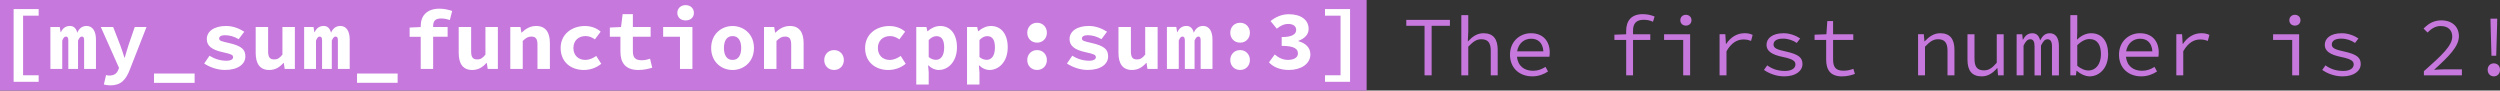<?xml version="1.0" encoding="UTF-8" standalone="no"?>
<!-- Created with Inkscape (http://www.inkscape.org/) -->

<svg
   width="145.977mm"
   height="5.285mm"
   viewBox="0 0 145.977 5.285"
   version="1.1"
   id="svg1"
   xmlns="http://www.w3.org/2000/svg"
   xmlns:svg="http://www.w3.org/2000/svg">
  <rect x="0" y="0" width="145.977" height="5.285" fill="#333333" stroke="none"/>
  <defs
     id="defs1" />
  <path
     style="font-size:4.939px;line-height:1.1;font-family:'Source Code Pro';-inkscape-font-specification:'Source Code Pro';text-align:center;text-anchor:middle;fill:#c678dd;stroke-linecap:square;stroke-miterlimit:35.2;stroke-opacity:0.988;paint-order:stroke fill markers"
     d="m 98.329,37.013 h 0.415 v -2.894 h 1.067 v -0.346 h -2.548 v 0.346 h 1.067 z m 2.148,0 h 0.405 v -1.674 c 0.282,-0.291 0.474,-0.435 0.761,-0.435 0.395,0 0.553,0.217 0.553,0.672 v 1.437 h 0.405 v -1.492 c 0,-0.632 -0.262,-0.968 -0.83,-0.968 -0.375,0 -0.652,0.202 -0.899,0.469 h -0.015 l 0.025,-0.568 v -0.958 h -0.405 z m 4.075,-2.139 c 0.41,0 0.682,0.242 0.716,0.736 h -1.531 c 0.074,-0.474 0.42,-0.736 0.815,-0.736 z m 0.059,2.198 c 0.385,0 0.691,-0.128 0.929,-0.286 l -0.148,-0.267 c -0.217,0.138 -0.445,0.227 -0.731,0.227 -0.499,0 -0.884,-0.277 -0.933,-0.82 h 1.892 c 0.01,-0.064 0.02,-0.153 0.02,-0.247 0,-0.677 -0.405,-1.126 -1.096,-1.126 -0.642,0 -1.225,0.474 -1.225,1.254 0,0.8 0.573,1.264 1.294,1.264 z m 5.492,-0.059 h 0.4 v -2.069 h 1.008 v -0.331 h -1.008 v -0.217 c 0,-0.39 0.178,-0.627 0.607,-0.627 0.207,0 0.361,0.025 0.558,0.114 l 0.094,-0.306 c -0.227,-0.094 -0.454,-0.138 -0.691,-0.138 -0.662,0 -0.968,0.385 -0.968,0.973 v 0.202 l -0.687,0.025 v 0.306 h 0.687 z m 3.329,0 h 0.405 v -2.4 h -1.521 v 0.331 h 1.116 z m 0.158,-2.904 c 0.183,0 0.326,-0.123 0.326,-0.316 0,-0.188 -0.143,-0.316 -0.326,-0.316 -0.183,0 -0.326,0.128 -0.326,0.316 0,0.193 0.143,0.316 0.326,0.316 z m 1.966,2.904 h 0.405 v -1.408 c 0.286,-0.499 0.627,-0.687 0.988,-0.687 0.188,0 0.277,0.025 0.445,0.084 l 0.094,-0.351 c -0.148,-0.074 -0.296,-0.099 -0.474,-0.099 -0.445,0 -0.82,0.242 -1.072,0.627 h -0.015 l -0.035,-0.568 h -0.336 z m 3.773,0.059 c 0.686,0 1.067,-0.326 1.067,-0.716 0,-0.365 -0.193,-0.568 -0.993,-0.741 -0.489,-0.104 -0.696,-0.193 -0.696,-0.4 0,-0.183 0.143,-0.346 0.553,-0.346 0.306,0 0.583,0.099 0.805,0.252 l 0.198,-0.262 c -0.237,-0.163 -0.603,-0.306 -0.968,-0.306 -0.657,0 -0.998,0.296 -0.998,0.682 0,0.361 0.316,0.573 0.938,0.701 0.652,0.133 0.751,0.262 0.751,0.445 0,0.202 -0.202,0.375 -0.607,0.375 -0.445,0 -0.766,-0.128 -1.042,-0.326 l -0.188,0.267 c 0.291,0.202 0.711,0.375 1.18,0.375 z m 3.378,0 c 0.301,0 0.533,-0.064 0.751,-0.143 l -0.089,-0.296 c -0.173,0.064 -0.351,0.109 -0.578,0.109 -0.464,0 -0.607,-0.227 -0.607,-0.657 v -1.141 h 1.18 v -0.331 h -1.18 v -0.77 h -0.336 l -0.054,0.77 -0.691,0.025 v 0.306 h 0.677 v 1.136 c 0,0.593 0.227,0.993 0.929,0.993 z m 4.44,-0.059 h 0.405 v -1.674 c 0.282,-0.291 0.474,-0.435 0.761,-0.435 0.395,0 0.553,0.217 0.553,0.672 v 1.437 h 0.405 v -1.492 c 0,-0.632 -0.262,-0.968 -0.83,-0.968 -0.375,0 -0.652,0.202 -0.904,0.469 h -0.02 l -0.035,-0.41 h -0.336 z m 3.719,0.059 c 0.37,0 0.652,-0.198 0.894,-0.479 h 0.02 l 0.035,0.42 h 0.331 v -2.4 h -0.405 v 1.664 c -0.267,0.311 -0.469,0.445 -0.746,0.445 -0.4,0 -0.553,-0.217 -0.553,-0.672 v -1.437 h -0.41 v 1.492 c 0,0.632 0.262,0.968 0.835,0.968 z m 2.035,-0.059 h 0.405 v -1.738 c 0.119,-0.247 0.227,-0.37 0.395,-0.37 0.178,0 0.247,0.143 0.247,0.42 v 1.689 h 0.375 v -1.738 c 0.128,-0.247 0.217,-0.37 0.385,-0.37 0.178,0 0.257,0.143 0.257,0.42 v 1.689 h 0.405 v -1.719 c 0,-0.479 -0.198,-0.741 -0.533,-0.741 -0.277,0 -0.425,0.158 -0.563,0.415 -0.069,-0.277 -0.217,-0.415 -0.454,-0.415 -0.277,0 -0.425,0.153 -0.548,0.375 h -0.01 l -0.035,-0.316 h -0.326 z m 4.257,0.059 c 0.573,0 1.087,-0.479 1.087,-1.299 0,-0.741 -0.351,-1.22 -0.998,-1.22 -0.282,0 -0.588,0.143 -0.805,0.365 h -0.015 l 0.015,-0.464 v -0.958 h -0.405 v 3.516 h 0.326 l 0.035,-0.267 h 0.015 c 0.227,0.202 0.514,0.326 0.746,0.326 z m -0.064,-0.341 c -0.173,0 -0.425,-0.079 -0.652,-0.282 v -1.195 c 0.247,-0.247 0.494,-0.361 0.706,-0.361 0.479,0 0.677,0.356 0.677,0.884 0,0.593 -0.311,0.953 -0.731,0.953 z m 3.018,-1.857 c 0.41,0 0.682,0.242 0.716,0.736 h -1.531 c 0.074,-0.474 0.42,-0.736 0.815,-0.736 z m 0.059,2.198 c 0.385,0 0.691,-0.128 0.929,-0.286 l -0.148,-0.267 c -0.217,0.138 -0.445,0.227 -0.731,0.227 -0.499,0 -0.884,-0.277 -0.933,-0.82 h 1.892 c 0.01,-0.064 0.02,-0.153 0.02,-0.247 0,-0.677 -0.405,-1.126 -1.096,-1.126 -0.642,0 -1.225,0.474 -1.225,1.254 0,0.8 0.573,1.264 1.294,1.264 z m 2.055,-0.059 h 0.405 v -1.408 c 0.286,-0.499 0.627,-0.687 0.988,-0.687 0.188,0 0.277,0.025 0.445,0.084 l 0.094,-0.351 c -0.148,-0.074 -0.296,-0.099 -0.474,-0.099 -0.445,0 -0.82,0.242 -1.072,0.627 h -0.015 l -0.035,-0.568 h -0.336 z m 6.766,0 h 0.405 v -2.4 h -1.521 v 0.331 h 1.116 z m 0.158,-2.904 c 0.183,0 0.326,-0.123 0.326,-0.316 0,-0.188 -0.143,-0.316 -0.326,-0.316 -0.183,0 -0.326,0.128 -0.326,0.316 0,0.193 0.143,0.316 0.326,0.316 z m 2.776,2.963 c 0.687,0 1.067,-0.326 1.067,-0.716 0,-0.365 -0.193,-0.568 -0.993,-0.741 -0.489,-0.104 -0.696,-0.193 -0.696,-0.4 0,-0.183 0.143,-0.346 0.553,-0.346 0.306,0 0.583,0.099 0.805,0.252 l 0.198,-0.262 c -0.237,-0.163 -0.603,-0.306 -0.968,-0.306 -0.657,0 -0.998,0.296 -0.998,0.682 0,0.361 0.316,0.573 0.938,0.701 0.652,0.133 0.751,0.262 0.751,0.445 0,0.202 -0.202,0.375 -0.607,0.375 -0.445,0 -0.766,-0.128 -1.042,-0.326 l -0.188,0.267 c 0.291,0.202 0.711,0.375 1.18,0.375 z m 4.756,-0.059 h 2.218 v -0.351 h -1.037 c -0.188,0 -0.39,0.015 -0.588,0.03 0.859,-0.78 1.452,-1.368 1.452,-1.961 0,-0.558 -0.395,-0.929 -1.027,-0.929 -0.445,0 -0.756,0.193 -1.037,0.479 l 0.232,0.232 c 0.203,-0.212 0.459,-0.38 0.756,-0.38 0.464,0 0.686,0.257 0.686,0.617 0,0.524 -0.588,1.077 -1.655,2.02 z m 3.946,-1.146 h 0.277 l 0.049,-1.699 0.01,-0.464 h -0.395 l 0.01,0.464 z m 0.138,1.205 c 0.198,0 0.361,-0.148 0.361,-0.385 0,-0.232 -0.163,-0.375 -0.361,-0.375 -0.198,0 -0.361,0.143 -0.361,0.375 0,0.237 0.163,0.385 0.361,0.385 z"
     id="text1"
     transform="translate(-15.149,-32.613)"
     aria-label="The first number is 2!" />
  <rect
     style="fill:#c678dd;fill-opacity:1;stroke:none;stroke-width:1;stroke-linecap:square;stroke-miterlimit:35.2;stroke-opacity:0.988;paint-order:stroke fill markers"
     id="rect2"
     width="79.799"
     height="5.285"
     x="15.149"
     y="32.613"
     transform="translate(-15.149,-32.613)" />
  <path
     style="font-weight:bold;font-size:4.939px;line-height:1.1;font-family:'Source Code Pro';-inkscape-font-specification:'Source Code Pro';text-align:center;text-anchor:middle;fill:#ffffff;stroke-linecap:square;stroke-miterlimit:35.2;stroke-opacity:0.988;paint-order:stroke fill markers"
     d="m 15.944,37.391 h 1.462 v -0.385 h -0.909 v -3.477 h 0.909 v -0.385 h -1.462 z m 2.148,-0.751 h 0.691 v -1.655 c 0.064,-0.158 0.123,-0.237 0.217,-0.237 0.094,0 0.138,0.074 0.138,0.222 v 1.669 h 0.568 v -1.655 c 0.069,-0.158 0.133,-0.237 0.222,-0.237 0.099,0 0.133,0.074 0.133,0.222 v 1.669 h 0.691 v -1.719 c 0,-0.489 -0.198,-0.79 -0.548,-0.79 -0.282,0 -0.454,0.178 -0.543,0.4 -0.059,-0.262 -0.212,-0.4 -0.425,-0.4 -0.282,0 -0.44,0.163 -0.528,0.361 h -0.02 l -0.049,-0.301 h -0.548 z m 3.497,0.958 c 0.617,0 0.909,-0.316 1.146,-0.933 L 23.703,34.191 h -0.687 l -0.361,1.052 c -0.074,0.242 -0.158,0.494 -0.222,0.736 h -0.02 c -0.079,-0.257 -0.158,-0.504 -0.247,-0.736 L 21.757,34.191 h -0.721 l 1.062,2.385 -0.049,0.128 c -0.079,0.193 -0.232,0.321 -0.514,0.321 -0.064,0 -0.128,-0.01 -0.193,-0.03 l -0.128,0.553 c 0.104,0.03 0.232,0.049 0.375,0.049 z m 2.553,-0.148 h 2.371 v -0.543 h -2.371 z m 4.129,-0.751 c 0.785,0 1.205,-0.346 1.205,-0.79 0,-0.4 -0.207,-0.612 -0.963,-0.785 -0.415,-0.094 -0.568,-0.123 -0.568,-0.262 0,-0.114 0.114,-0.193 0.341,-0.193 0.272,0 0.553,0.084 0.8,0.232 l 0.326,-0.435 c -0.257,-0.163 -0.622,-0.336 -1.062,-0.336 -0.696,0 -1.126,0.311 -1.126,0.766 0,0.38 0.267,0.622 0.933,0.766 0.479,0.104 0.603,0.153 0.603,0.291 0,0.119 -0.123,0.207 -0.39,0.207 -0.351,0 -0.687,-0.104 -0.988,-0.291 l -0.311,0.454 c 0.311,0.207 0.761,0.375 1.2,0.375 z m 2.603,0 c 0.351,0 0.607,-0.163 0.825,-0.41 h 0.02 l 0.054,0.351 h 0.593 V 34.191 h -0.726 v 1.61 c -0.168,0.217 -0.296,0.282 -0.479,0.282 -0.272,0 -0.356,-0.148 -0.356,-0.474 V 34.191 h -0.726 v 1.511 c 0,0.617 0.237,0.998 0.795,0.998 z m 2.035,-0.059 h 0.691 v -1.655 c 0.064,-0.158 0.123,-0.237 0.217,-0.237 0.094,0 0.138,0.074 0.138,0.222 v 1.669 h 0.568 v -1.655 c 0.069,-0.158 0.133,-0.237 0.222,-0.237 0.099,0 0.133,0.074 0.133,0.222 v 1.669 h 0.691 v -1.719 c 0,-0.489 -0.198,-0.79 -0.548,-0.79 -0.282,0 -0.454,0.178 -0.543,0.4 -0.059,-0.262 -0.212,-0.4 -0.425,-0.4 -0.282,0 -0.44,0.163 -0.528,0.361 h -0.02 l -0.049,-0.301 h -0.548 z m 3.087,0.81 h 2.371 v -0.543 h -2.371 z m 3.719,-0.81 h 0.726 v -1.882 h 0.845 V 34.191 h -0.845 v -0.069 c 0,-0.296 0.148,-0.43 0.459,-0.43 0.188,0 0.361,0.035 0.514,0.094 l 0.138,-0.533 c -0.207,-0.069 -0.459,-0.133 -0.741,-0.133 -0.766,0 -1.096,0.445 -1.096,1.008 v 0.064 l -0.647,0.03 v 0.538 h 0.647 z m 3.013,0.059 c 0.351,0 0.607,-0.163 0.825,-0.41 h 0.02 l 0.054,0.351 h 0.593 V 34.191 h -0.726 v 1.61 c -0.168,0.217 -0.296,0.282 -0.479,0.282 -0.272,0 -0.356,-0.148 -0.356,-0.474 V 34.191 h -0.726 v 1.511 c 0,0.617 0.237,0.998 0.795,0.998 z m 2.218,-0.059 h 0.726 v -1.635 c 0.173,-0.168 0.301,-0.257 0.499,-0.257 0.267,0 0.361,0.148 0.361,0.474 v 1.417 h 0.726 v -1.511 c 0,-0.617 -0.247,-0.998 -0.8,-0.998 -0.365,0 -0.632,0.178 -0.845,0.385 h -0.02 l -0.054,-0.326 h -0.593 z m 4.302,0.059 c 0.336,0 0.711,-0.114 1.008,-0.361 l -0.291,-0.459 c -0.178,0.123 -0.39,0.232 -0.647,0.232 -0.405,0 -0.687,-0.272 -0.687,-0.696 0,-0.425 0.291,-0.696 0.711,-0.696 0.183,0 0.356,0.059 0.543,0.193 l 0.336,-0.449 c -0.207,-0.193 -0.533,-0.331 -0.919,-0.331 -0.756,0 -1.417,0.469 -1.417,1.284 0,0.815 0.593,1.284 1.363,1.284 z m 3.186,0 c 0.326,0 0.583,-0.069 0.8,-0.133 l -0.128,-0.524 c -0.148,0.049 -0.301,0.089 -0.484,0.089 -0.361,0 -0.519,-0.143 -0.519,-0.514 v -0.859 h 1.037 V 34.191 h -1.037 v -0.751 h -0.598 l -0.094,0.751 -0.652,0.03 v 0.538 h 0.617 v 0.864 c 0,0.642 0.277,1.077 1.057,1.077 z m 2.42,-0.059 h 0.726 V 34.191 h -1.709 v 0.568 h 0.983 z M 55.183,33.806 c 0.282,0 0.484,-0.173 0.484,-0.44 0,-0.267 -0.202,-0.454 -0.484,-0.454 -0.282,0 -0.484,0.188 -0.484,0.454 0,0.267 0.202,0.44 0.484,0.44 z m 2.741,2.894 c 0.647,0 1.25,-0.469 1.25,-1.284 0,-0.815 -0.603,-1.284 -1.25,-1.284 -0.647,0 -1.25,0.469 -1.25,1.284 0,0.815 0.603,1.284 1.25,1.284 z m 0,-0.588 c -0.336,0 -0.504,-0.272 -0.504,-0.696 0,-0.425 0.168,-0.696 0.504,-0.696 0.336,0 0.504,0.272 0.504,0.696 0,0.425 -0.168,0.696 -0.504,0.696 z m 1.837,0.528 h 0.726 v -1.635 c 0.173,-0.168 0.301,-0.257 0.499,-0.257 0.267,0 0.361,0.148 0.361,0.474 v 1.417 h 0.726 v -1.511 c 0,-0.617 -0.247,-0.998 -0.8,-0.998 -0.365,0 -0.632,0.178 -0.845,0.385 h -0.02 l -0.054,-0.326 h -0.593 z m 4.089,0.059 c 0.341,0 0.573,-0.252 0.573,-0.578 0,-0.326 -0.232,-0.583 -0.573,-0.583 -0.341,0 -0.573,0.257 -0.573,0.583 0,0.326 0.232,0.578 0.573,0.578 z m 3.176,0 c 0.336,0 0.711,-0.114 1.008,-0.361 L 67.743,35.88 c -0.178,0.123 -0.39,0.232 -0.647,0.232 -0.405,0 -0.687,-0.272 -0.687,-0.696 0,-0.425 0.291,-0.696 0.711,-0.696 0.183,0 0.356,0.059 0.543,0.193 l 0.336,-0.449 c -0.207,-0.193 -0.533,-0.331 -0.919,-0.331 -0.756,0 -1.417,0.469 -1.417,1.284 0,0.815 0.593,1.284 1.363,1.284 z m 1.625,0.849 h 0.726 v -0.716 l -0.035,-0.4 h 0.02 c 0.173,0.173 0.385,0.267 0.603,0.267 0.548,0 1.062,-0.484 1.062,-1.324 0,-0.756 -0.37,-1.245 -0.983,-1.245 -0.262,0 -0.533,0.128 -0.731,0.306 h -0.015 L 69.244,34.191 h -0.593 z m 1.146,-1.442 c -0.123,0 -0.282,-0.044 -0.42,-0.163 V 34.951 c 0.153,-0.158 0.296,-0.227 0.454,-0.227 0.306,0 0.449,0.222 0.449,0.662 0,0.504 -0.212,0.721 -0.484,0.721 z m 1.818,1.442 h 0.726 v -0.716 l -0.035,-0.4 h 0.02 c 0.173,0.173 0.385,0.267 0.603,0.267 0.548,0 1.062,-0.484 1.062,-1.324 0,-0.756 -0.37,-1.245 -0.983,-1.245 -0.262,0 -0.533,0.128 -0.731,0.306 h -0.015 L 72.207,34.191 h -0.593 z m 1.146,-1.442 c -0.123,0 -0.282,-0.044 -0.42,-0.163 V 34.951 c 0.153,-0.158 0.296,-0.227 0.454,-0.227 0.306,0 0.449,0.222 0.449,0.662 0,0.504 -0.212,0.721 -0.484,0.721 z m 2.944,-1.003 c 0.341,0 0.573,-0.252 0.573,-0.578 0,-0.326 -0.232,-0.583 -0.573,-0.583 -0.341,0 -0.573,0.257 -0.573,0.583 0,0.326 0.232,0.578 0.573,0.578 z m 0,1.595 c 0.341,0 0.573,-0.252 0.573,-0.578 0,-0.326 -0.232,-0.583 -0.573,-0.583 -0.341,0 -0.573,0.257 -0.573,0.583 0,0.326 0.232,0.578 0.573,0.578 z m 2.944,0 c 0.785,0 1.205,-0.346 1.205,-0.79 0,-0.4 -0.207,-0.612 -0.963,-0.785 -0.415,-0.094 -0.568,-0.123 -0.568,-0.262 0,-0.114 0.114,-0.193 0.341,-0.193 0.272,0 0.553,0.084 0.8,0.232 l 0.326,-0.435 c -0.257,-0.163 -0.622,-0.336 -1.062,-0.336 -0.696,0 -1.126,0.311 -1.126,0.766 0,0.38 0.267,0.622 0.933,0.766 0.479,0.104 0.603,0.153 0.603,0.291 0,0.119 -0.123,0.207 -0.39,0.207 -0.351,0 -0.687,-0.104 -0.988,-0.291 l -0.311,0.454 c 0.311,0.207 0.761,0.375 1.2,0.375 z m 2.603,0 c 0.351,0 0.607,-0.163 0.825,-0.41 h 0.02 l 0.054,0.351 h 0.593 V 34.191 h -0.726 v 1.61 c -0.168,0.217 -0.296,0.282 -0.479,0.282 -0.272,0 -0.356,-0.148 -0.356,-0.474 V 34.191 h -0.726 v 1.511 c 0,0.617 0.237,0.998 0.795,0.998 z m 2.035,-0.059 h 0.691 v -1.655 c 0.064,-0.158 0.123,-0.237 0.217,-0.237 0.094,0 0.138,0.074 0.138,0.222 v 1.669 h 0.568 v -1.655 c 0.069,-0.158 0.133,-0.237 0.222,-0.237 0.099,0 0.133,0.074 0.133,0.222 v 1.669 h 0.691 v -1.719 c 0,-0.489 -0.198,-0.79 -0.548,-0.79 -0.282,0 -0.454,0.178 -0.543,0.4 -0.059,-0.262 -0.212,-0.4 -0.425,-0.4 -0.282,0 -0.44,0.163 -0.528,0.361 h -0.02 l -0.049,-0.301 h -0.548 z m 4.272,-1.536 c 0.341,0 0.573,-0.252 0.573,-0.578 0,-0.326 -0.232,-0.583 -0.573,-0.583 -0.341,0 -0.573,0.257 -0.573,0.583 0,0.326 0.232,0.578 0.573,0.578 z m 0,1.595 c 0.341,0 0.573,-0.252 0.573,-0.578 0,-0.326 -0.232,-0.583 -0.573,-0.583 -0.341,0 -0.573,0.257 -0.573,0.583 0,0.326 0.232,0.578 0.573,0.578 z m 2.86,0 c 0.662,0 1.245,-0.331 1.245,-0.914 0,-0.405 -0.306,-0.662 -0.701,-0.766 v -0.02 c 0.375,-0.143 0.598,-0.37 0.598,-0.696 0,-0.548 -0.474,-0.859 -1.156,-0.859 -0.405,0 -0.761,0.153 -1.067,0.4 l 0.365,0.445 c 0.217,-0.173 0.42,-0.277 0.667,-0.277 0.286,0 0.464,0.128 0.464,0.346 0,0.252 -0.227,0.42 -0.845,0.42 v 0.514 c 0.736,0 0.948,0.173 0.948,0.449 0,0.237 -0.247,0.37 -0.588,0.37 -0.286,0 -0.558,-0.133 -0.766,-0.316 l -0.336,0.459 c 0.242,0.267 0.632,0.445 1.171,0.445 z m 2.099,0.691 h 1.462 V 33.144 H 92.516 v 0.385 h 0.909 v 3.477 H 92.516 Z"
     id="text2"
     aria-label="[my_sum_function.cpp:sum:3]"
     transform="translate(-15.149,-32.613)" />
</svg>
